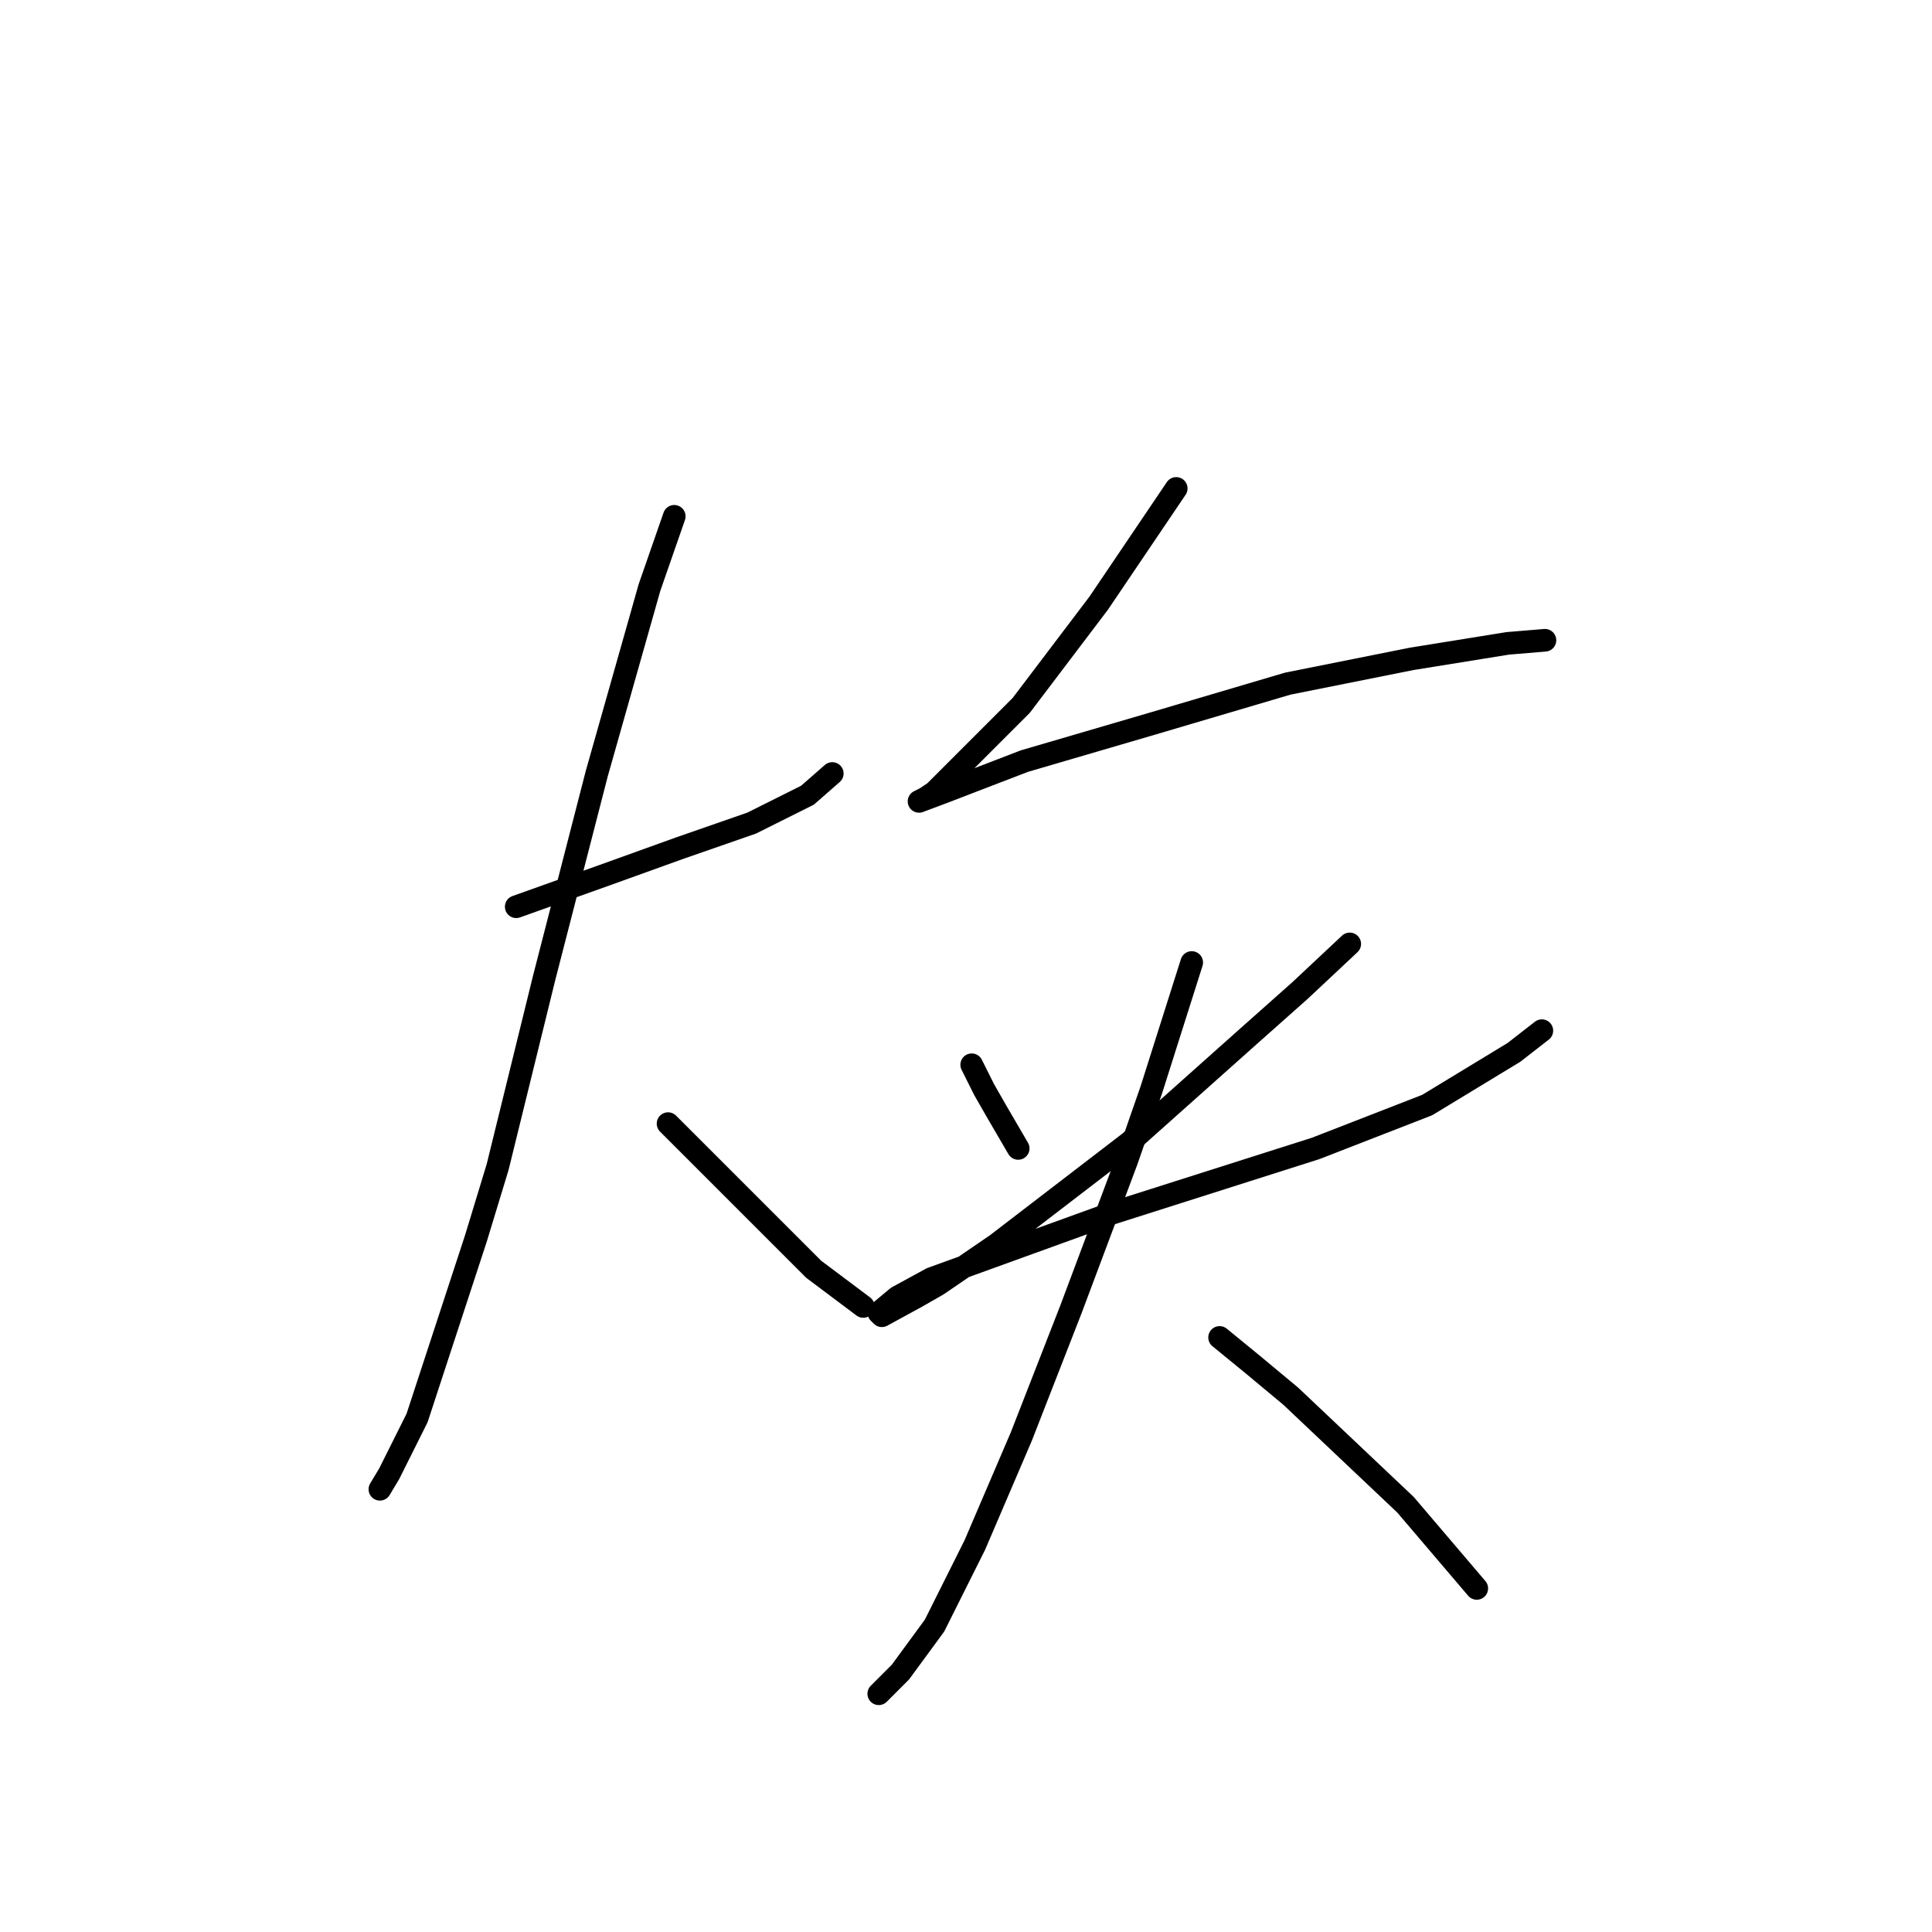 <?xml version="1.0" standalone="no"?>
    <svg width="256" height="256" xmlns="http://www.w3.org/2000/svg" version="1.1">
    <polyline stroke="black" stroke-width="3" stroke-linecap="round" fill="transparent" stroke-linejoin="round" points="68.403 120.147 79.899 116.042 90.163 112.346 99.607 109.062 106.997 105.367 110.281 102.493 110.281 102.493 " />
        <polyline stroke="black" stroke-width="3" stroke-linecap="round" fill="transparent" stroke-linejoin="round" points="89.342 68.415 86.058 77.858 79.078 102.493 72.098 129.59 65.94 154.635 63.066 164.078 55.265 187.891 51.57 195.282 50.338 197.335 50.338 197.335 " />
        <polyline stroke="black" stroke-width="3" stroke-linecap="round" fill="transparent" stroke-linejoin="round" points="88.521 148.887 92.627 152.993 96.733 157.099 107.818 168.184 114.387 173.111 114.387 173.111 " />
        <polyline stroke="black" stroke-width="3" stroke-linecap="round" fill="transparent" stroke-linejoin="round" points="155.855 64.72 145.591 79.911 135.326 93.46 127.936 100.85 123.83 104.956 122.599 105.777 121.777 106.188 125.062 104.956 135.737 100.85 152.57 95.924 170.635 90.586 187.058 87.302 199.786 85.249 204.713 84.838 204.713 84.838 " />
        <polyline stroke="black" stroke-width="3" stroke-linecap="round" fill="transparent" stroke-linejoin="round" points="128.757 141.086 130.399 144.371 132.042 147.245 134.916 152.172 134.916 152.172 " />
        <polyline stroke="black" stroke-width="3" stroke-linecap="round" fill="transparent" stroke-linejoin="round" points="178.847 125.074 172.278 131.233 164.887 137.802 149.696 151.351 132.042 164.899 124.241 170.237 121.367 171.879 116.851 174.343 116.44 173.932 118.903 171.879 123.42 169.416 147.233 160.794 165.298 155.046 174.331 152.172 189.111 146.424 200.607 139.444 204.302 136.57 204.302 136.57 " />
        <polyline stroke="black" stroke-width="3" stroke-linecap="round" fill="transparent" stroke-linejoin="round" points="157.908 127.538 152.57 144.371 149.286 153.814 141.895 173.521 135.326 190.355 129.168 204.725 123.83 215.4 119.314 221.558 116.44 224.432 116.44 224.432 " />
        <polyline stroke="black" stroke-width="3" stroke-linecap="round" fill="transparent" stroke-linejoin="round" points="161.603 177.217 166.119 180.912 171.046 185.017 186.237 199.387 195.68 210.473 195.68 210.473 " />
        </svg>
